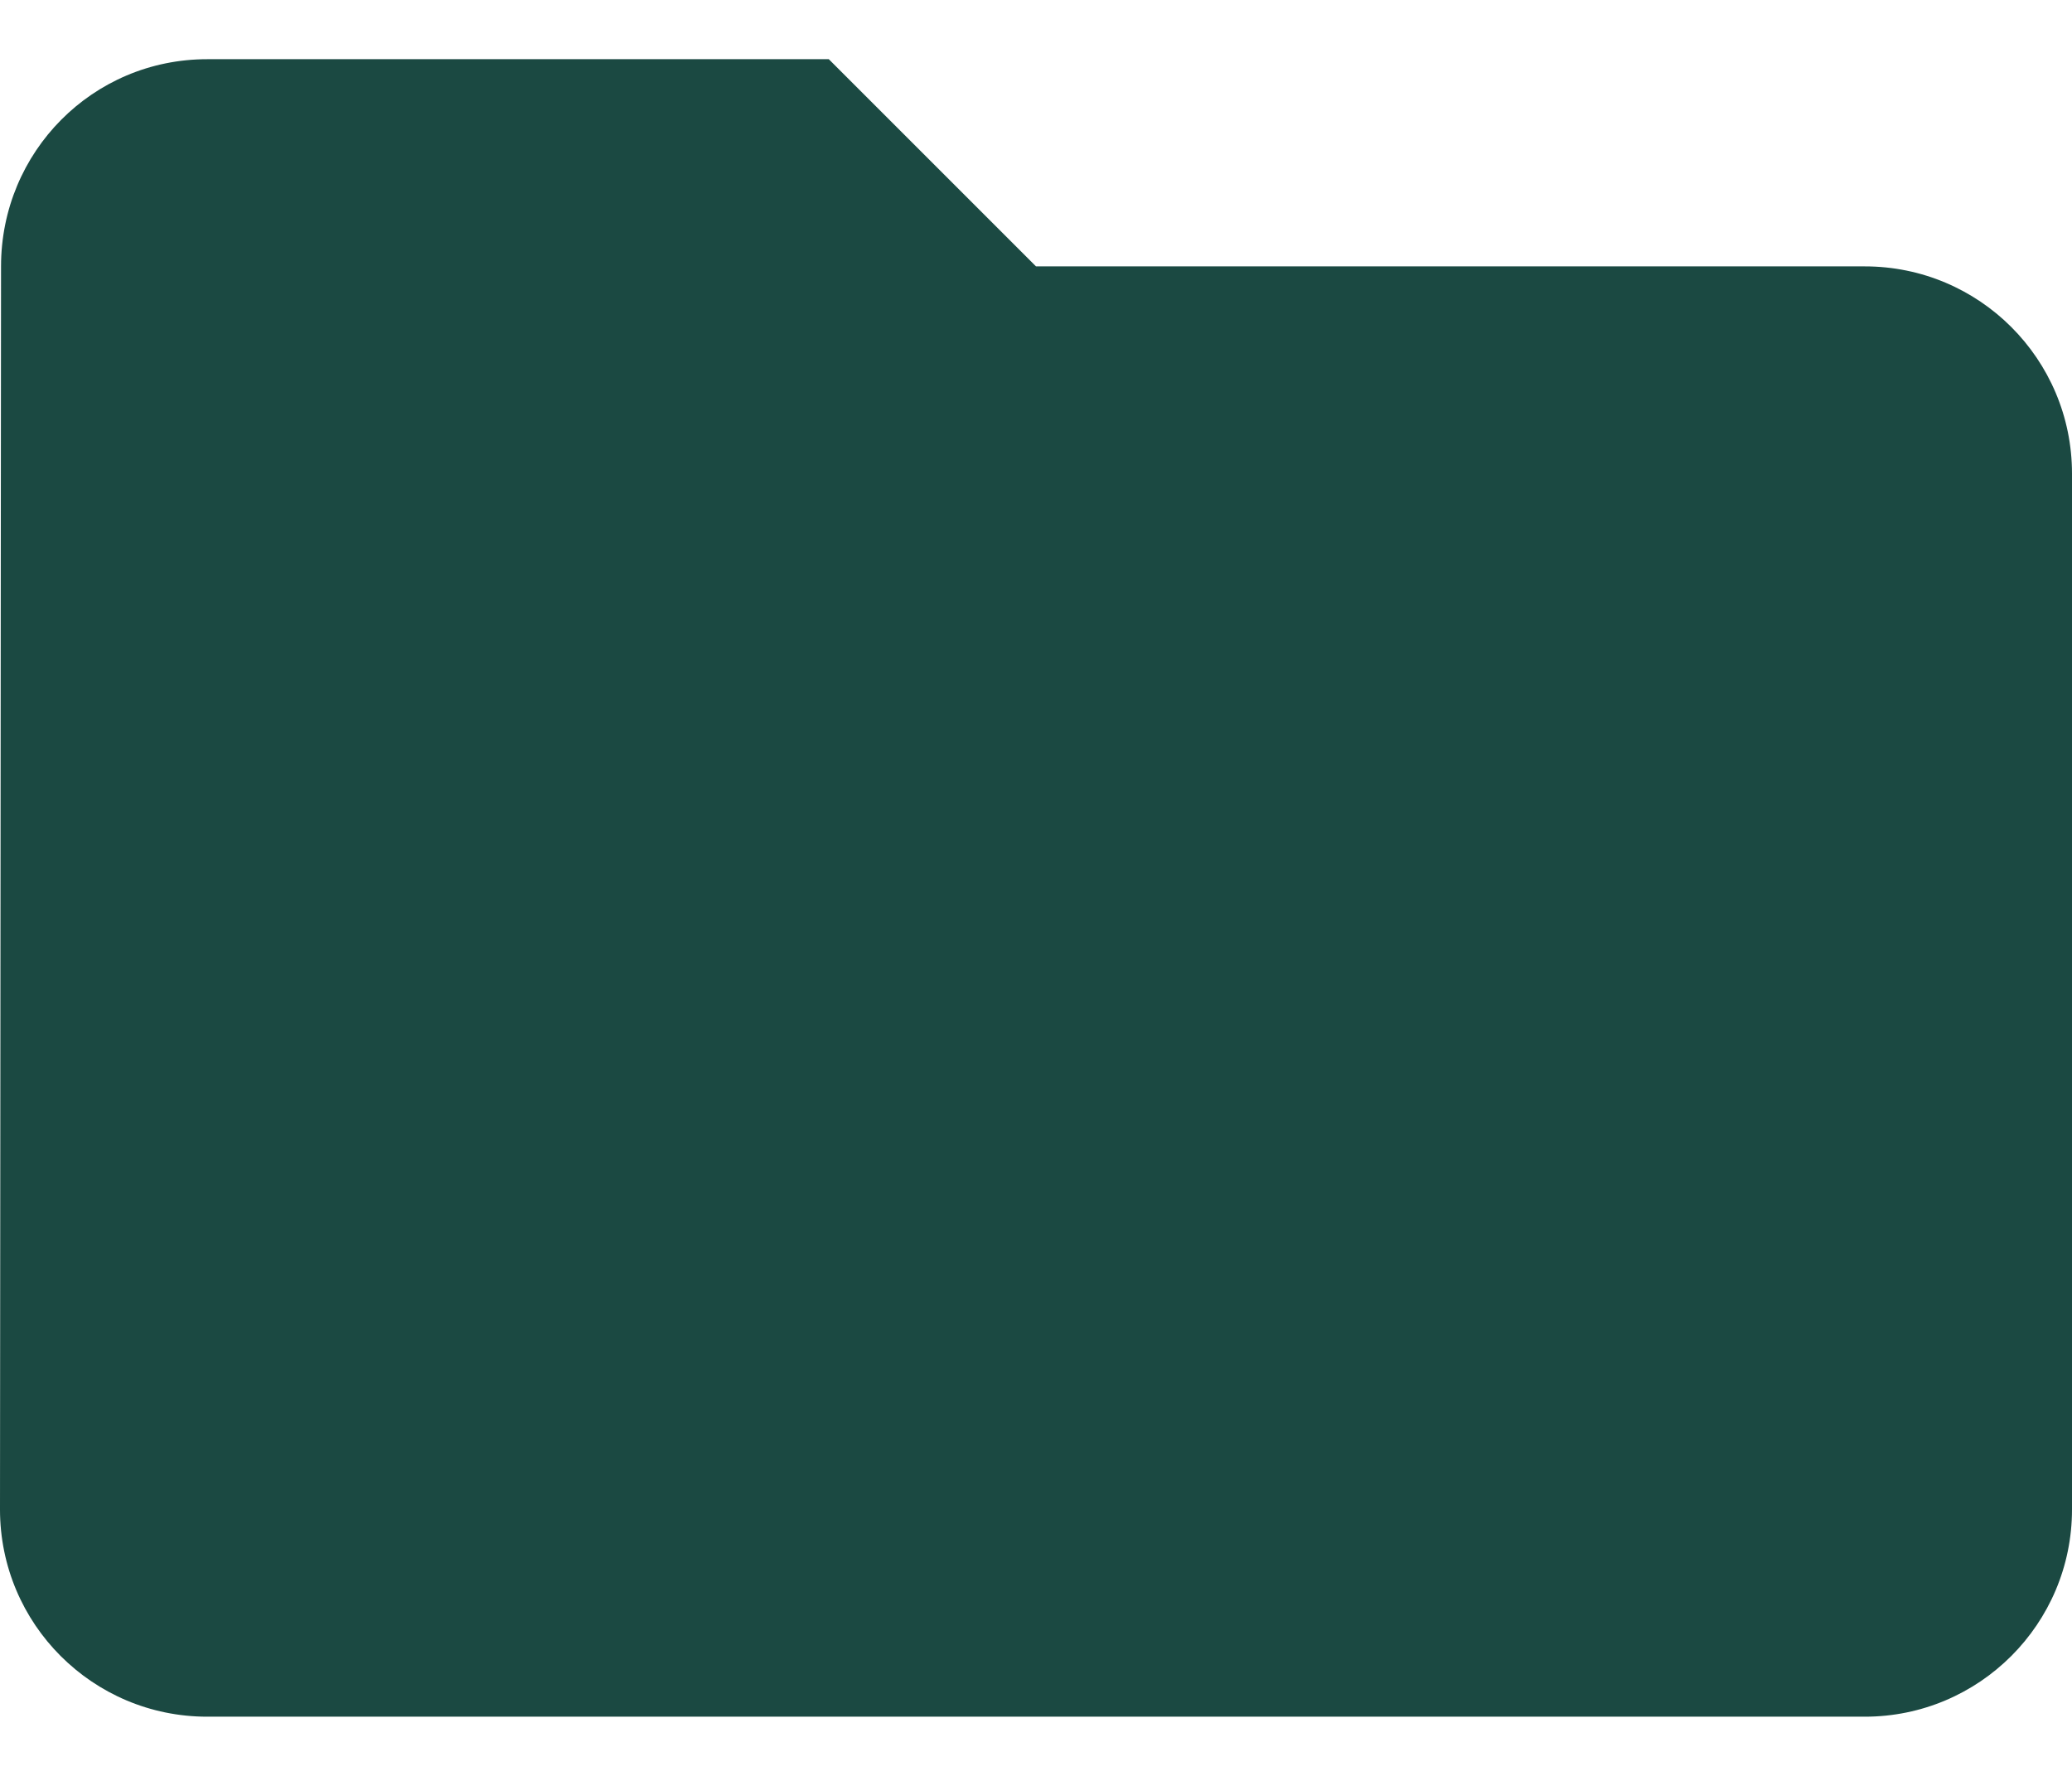 <svg viewBox="0 0 14 12" fill="none" xmlns="http://www.w3.org/2000/svg">
<path d="M5.6 0.4H1.4C0.626 0.4 0.007 1.026 0.007 1.8L0 10.2C0 10.973 0.626 11.6 1.4 11.6H12.6C13.373 11.6 14 10.973 14 10.2V3.2C14 2.426 13.373 1.8 12.6 1.8H7L5.6 0.4Z" fill="#1B4942"/>
</svg>
